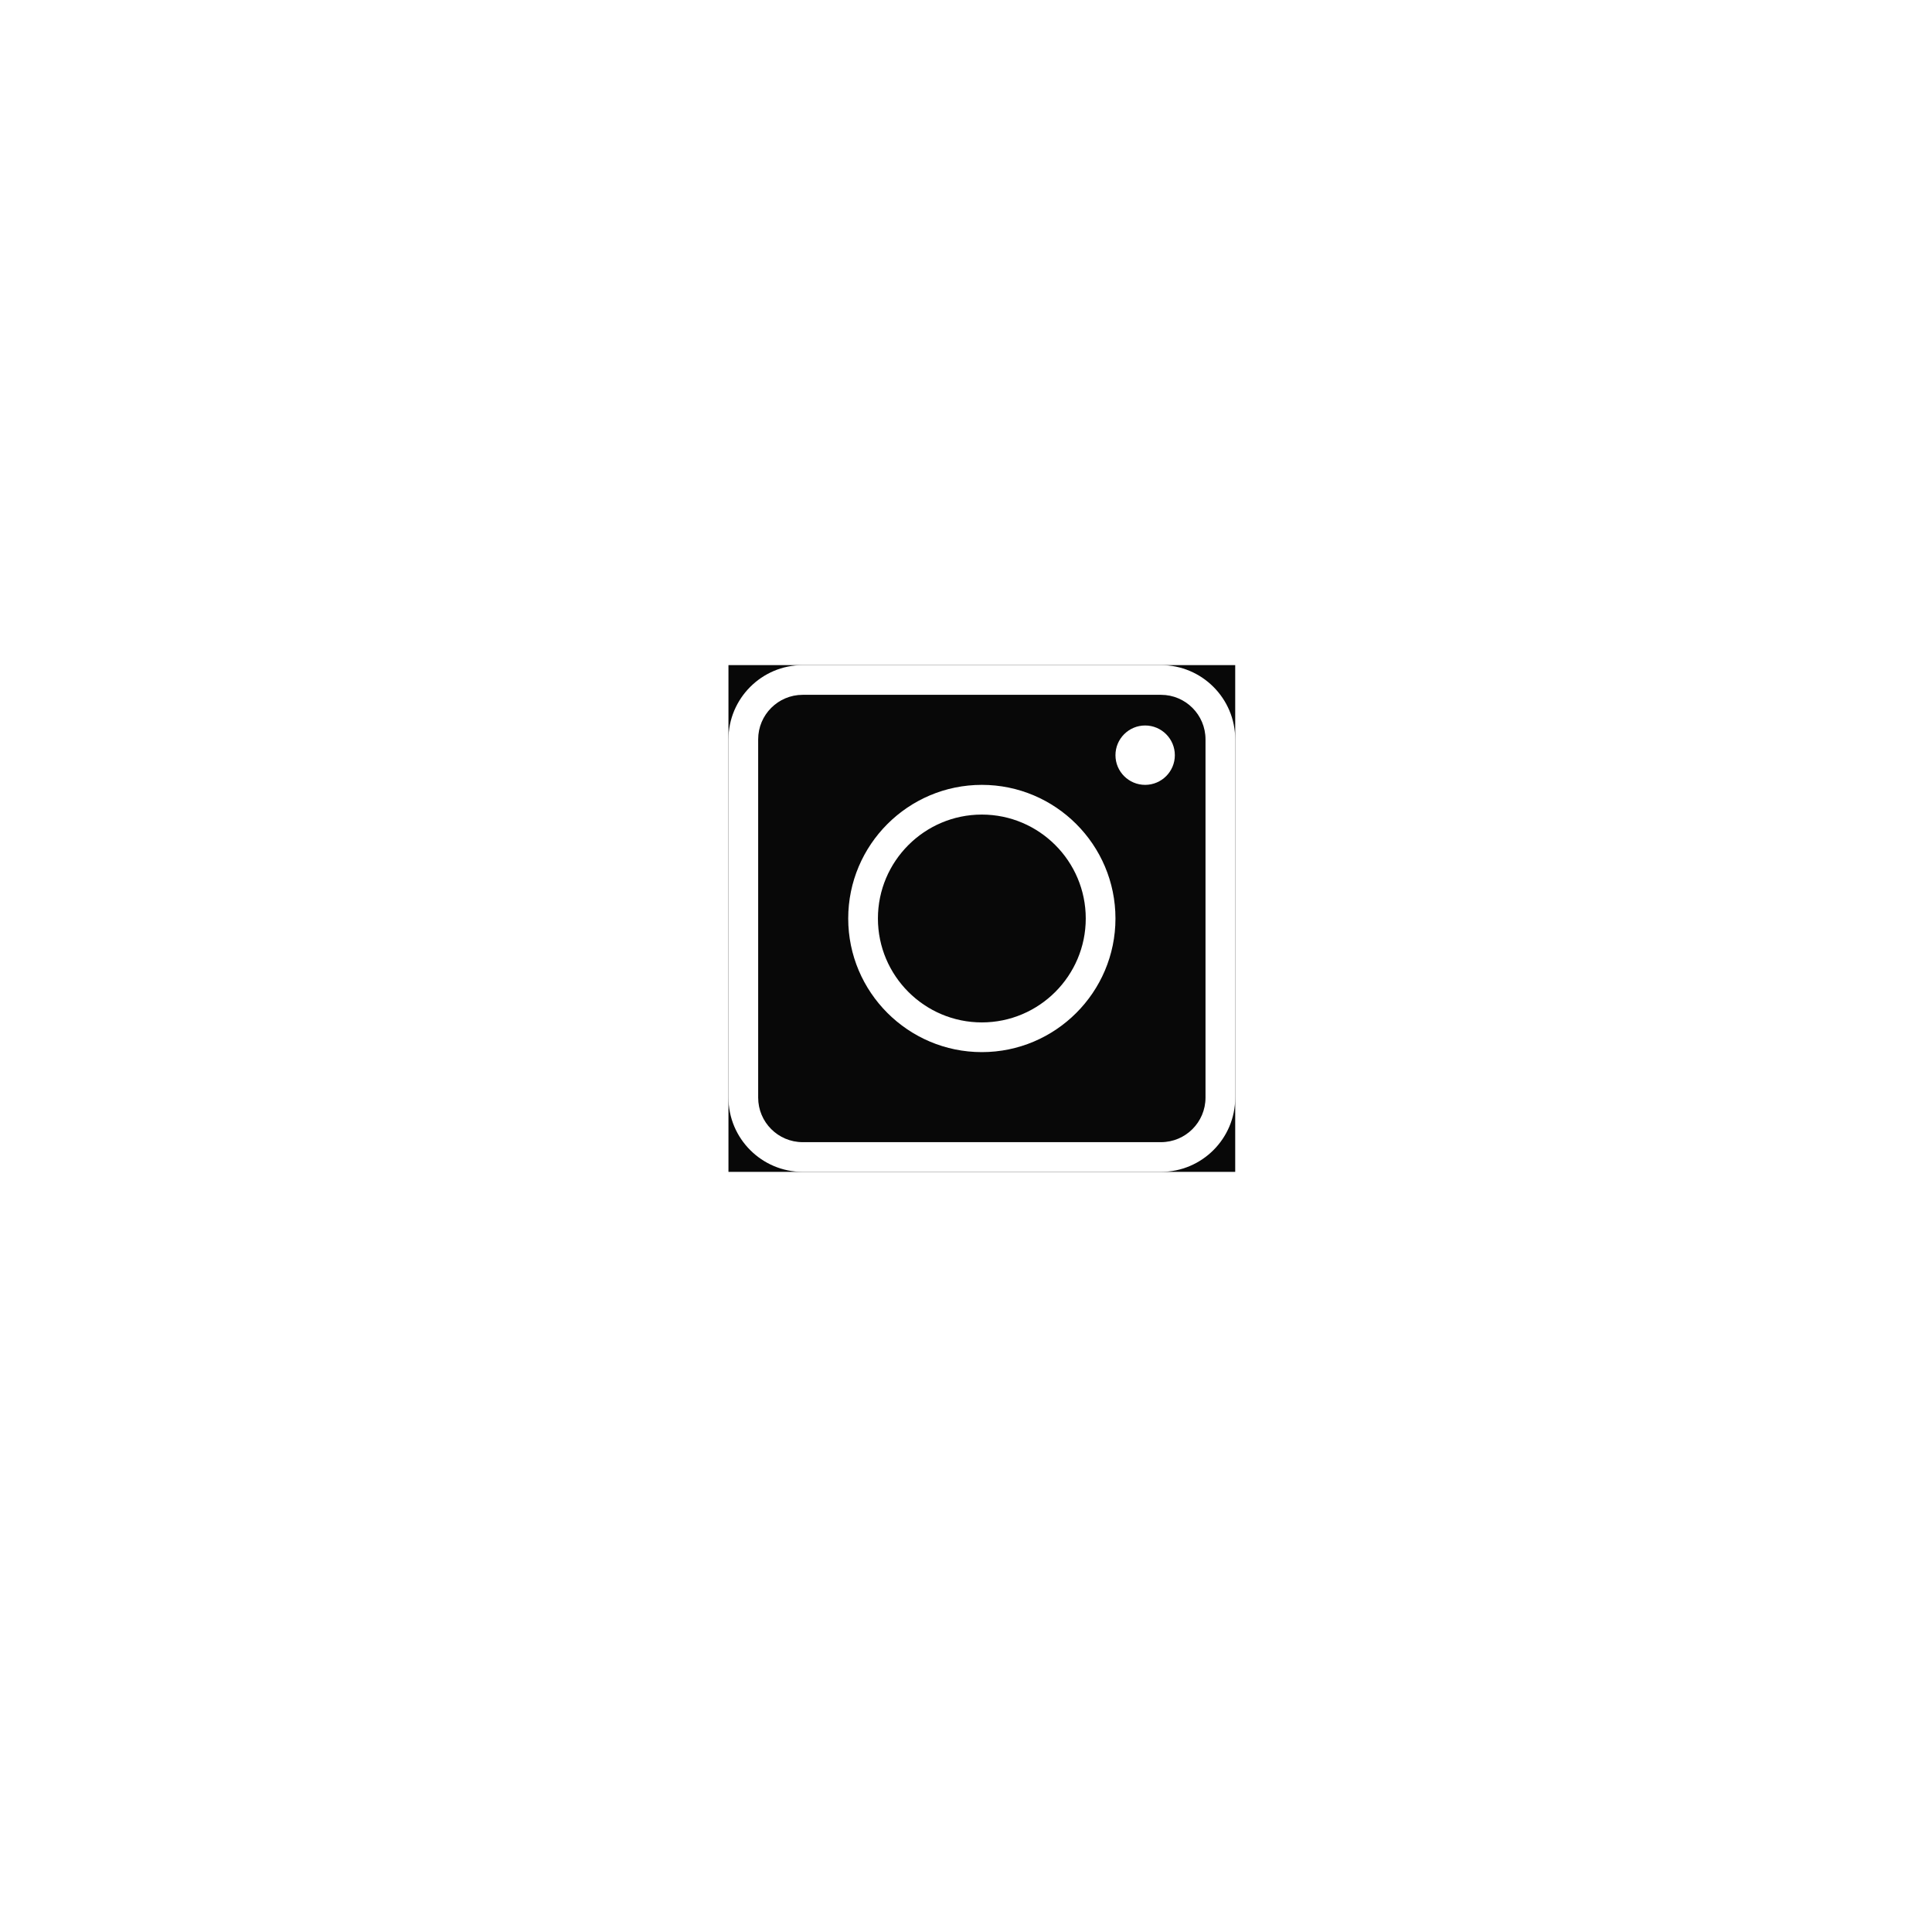 <svg width="61" height="61" viewBox="0 0 61 61" fill="none" xmlns="http://www.w3.org/2000/svg">
<g filter="url(#filter0_d_108_73)">
<path fill-rule="evenodd" clip-rule="evenodd" d="M30.5 49C41.822 49 51 39.822 51 28.5C51 17.178 41.822 8 30.5 8C19.178 8 10 17.178 10 28.5C10 39.822 19.178 49 30.5 49Z" fill="white"/>
</g>
<rect width="16" height="16" transform="translate(23 21)" fill="#080808"/>
<path d="M36.656 21H25.344C24.052 21 23 22.052 23 23.344V34.656C23 35.949 24.052 37 25.344 37H36.656C37.949 37 39 35.949 39 34.656V23.344C39 22.052 37.949 21 36.656 21ZM38.062 34.656C38.062 35.432 37.432 36.062 36.656 36.062H25.344C24.568 36.062 23.938 35.432 23.938 34.656V23.344C23.938 22.568 24.568 21.938 25.344 21.938H36.656C37.432 21.938 38.062 22.568 38.062 23.344V34.656Z" fill="white"/>
<path d="M36.156 22.906C35.639 22.906 35.219 23.327 35.219 23.844C35.219 24.361 35.639 24.781 36.156 24.781C36.673 24.781 37.094 24.361 37.094 23.844C37.094 23.327 36.673 22.906 36.156 22.906Z" fill="white"/>
<path d="M31 24.781C28.674 24.781 26.781 26.674 26.781 29C26.781 31.326 28.674 33.219 31 33.219C33.326 33.219 35.219 31.326 35.219 29C35.219 26.674 33.326 24.781 31 24.781ZM31 32.281C29.191 32.281 27.719 30.809 27.719 29C27.719 27.191 29.191 25.719 31 25.719C32.809 25.719 34.281 27.191 34.281 29C34.281 30.809 32.809 32.281 31 32.281Z" fill="white"/>
<defs>
<filter id="filter0_d_108_73" x="0" y="0" width="61" height="61" filterUnits="userSpaceOnUse" color-interpolation-filters="sRGB">
<feFlood flood-opacity="0" result="BackgroundImageFix"/>
<feColorMatrix in="SourceAlpha" type="matrix" values="0 0 0 0 0 0 0 0 0 0 0 0 0 0 0 0 0 0 127 0" result="hardAlpha"/>
<feOffset dy="2"/>
<feGaussianBlur stdDeviation="5"/>
<feColorMatrix type="matrix" values="0 0 0 0 0 0 0 0 0 0 0 0 0 0 0 0 0 0 0.1 0"/>
<feBlend mode="normal" in2="BackgroundImageFix" result="effect1_dropShadow_108_73"/>
<feBlend mode="normal" in="SourceGraphic" in2="effect1_dropShadow_108_73" result="shape"/>
</filter>
</defs>
</svg>
